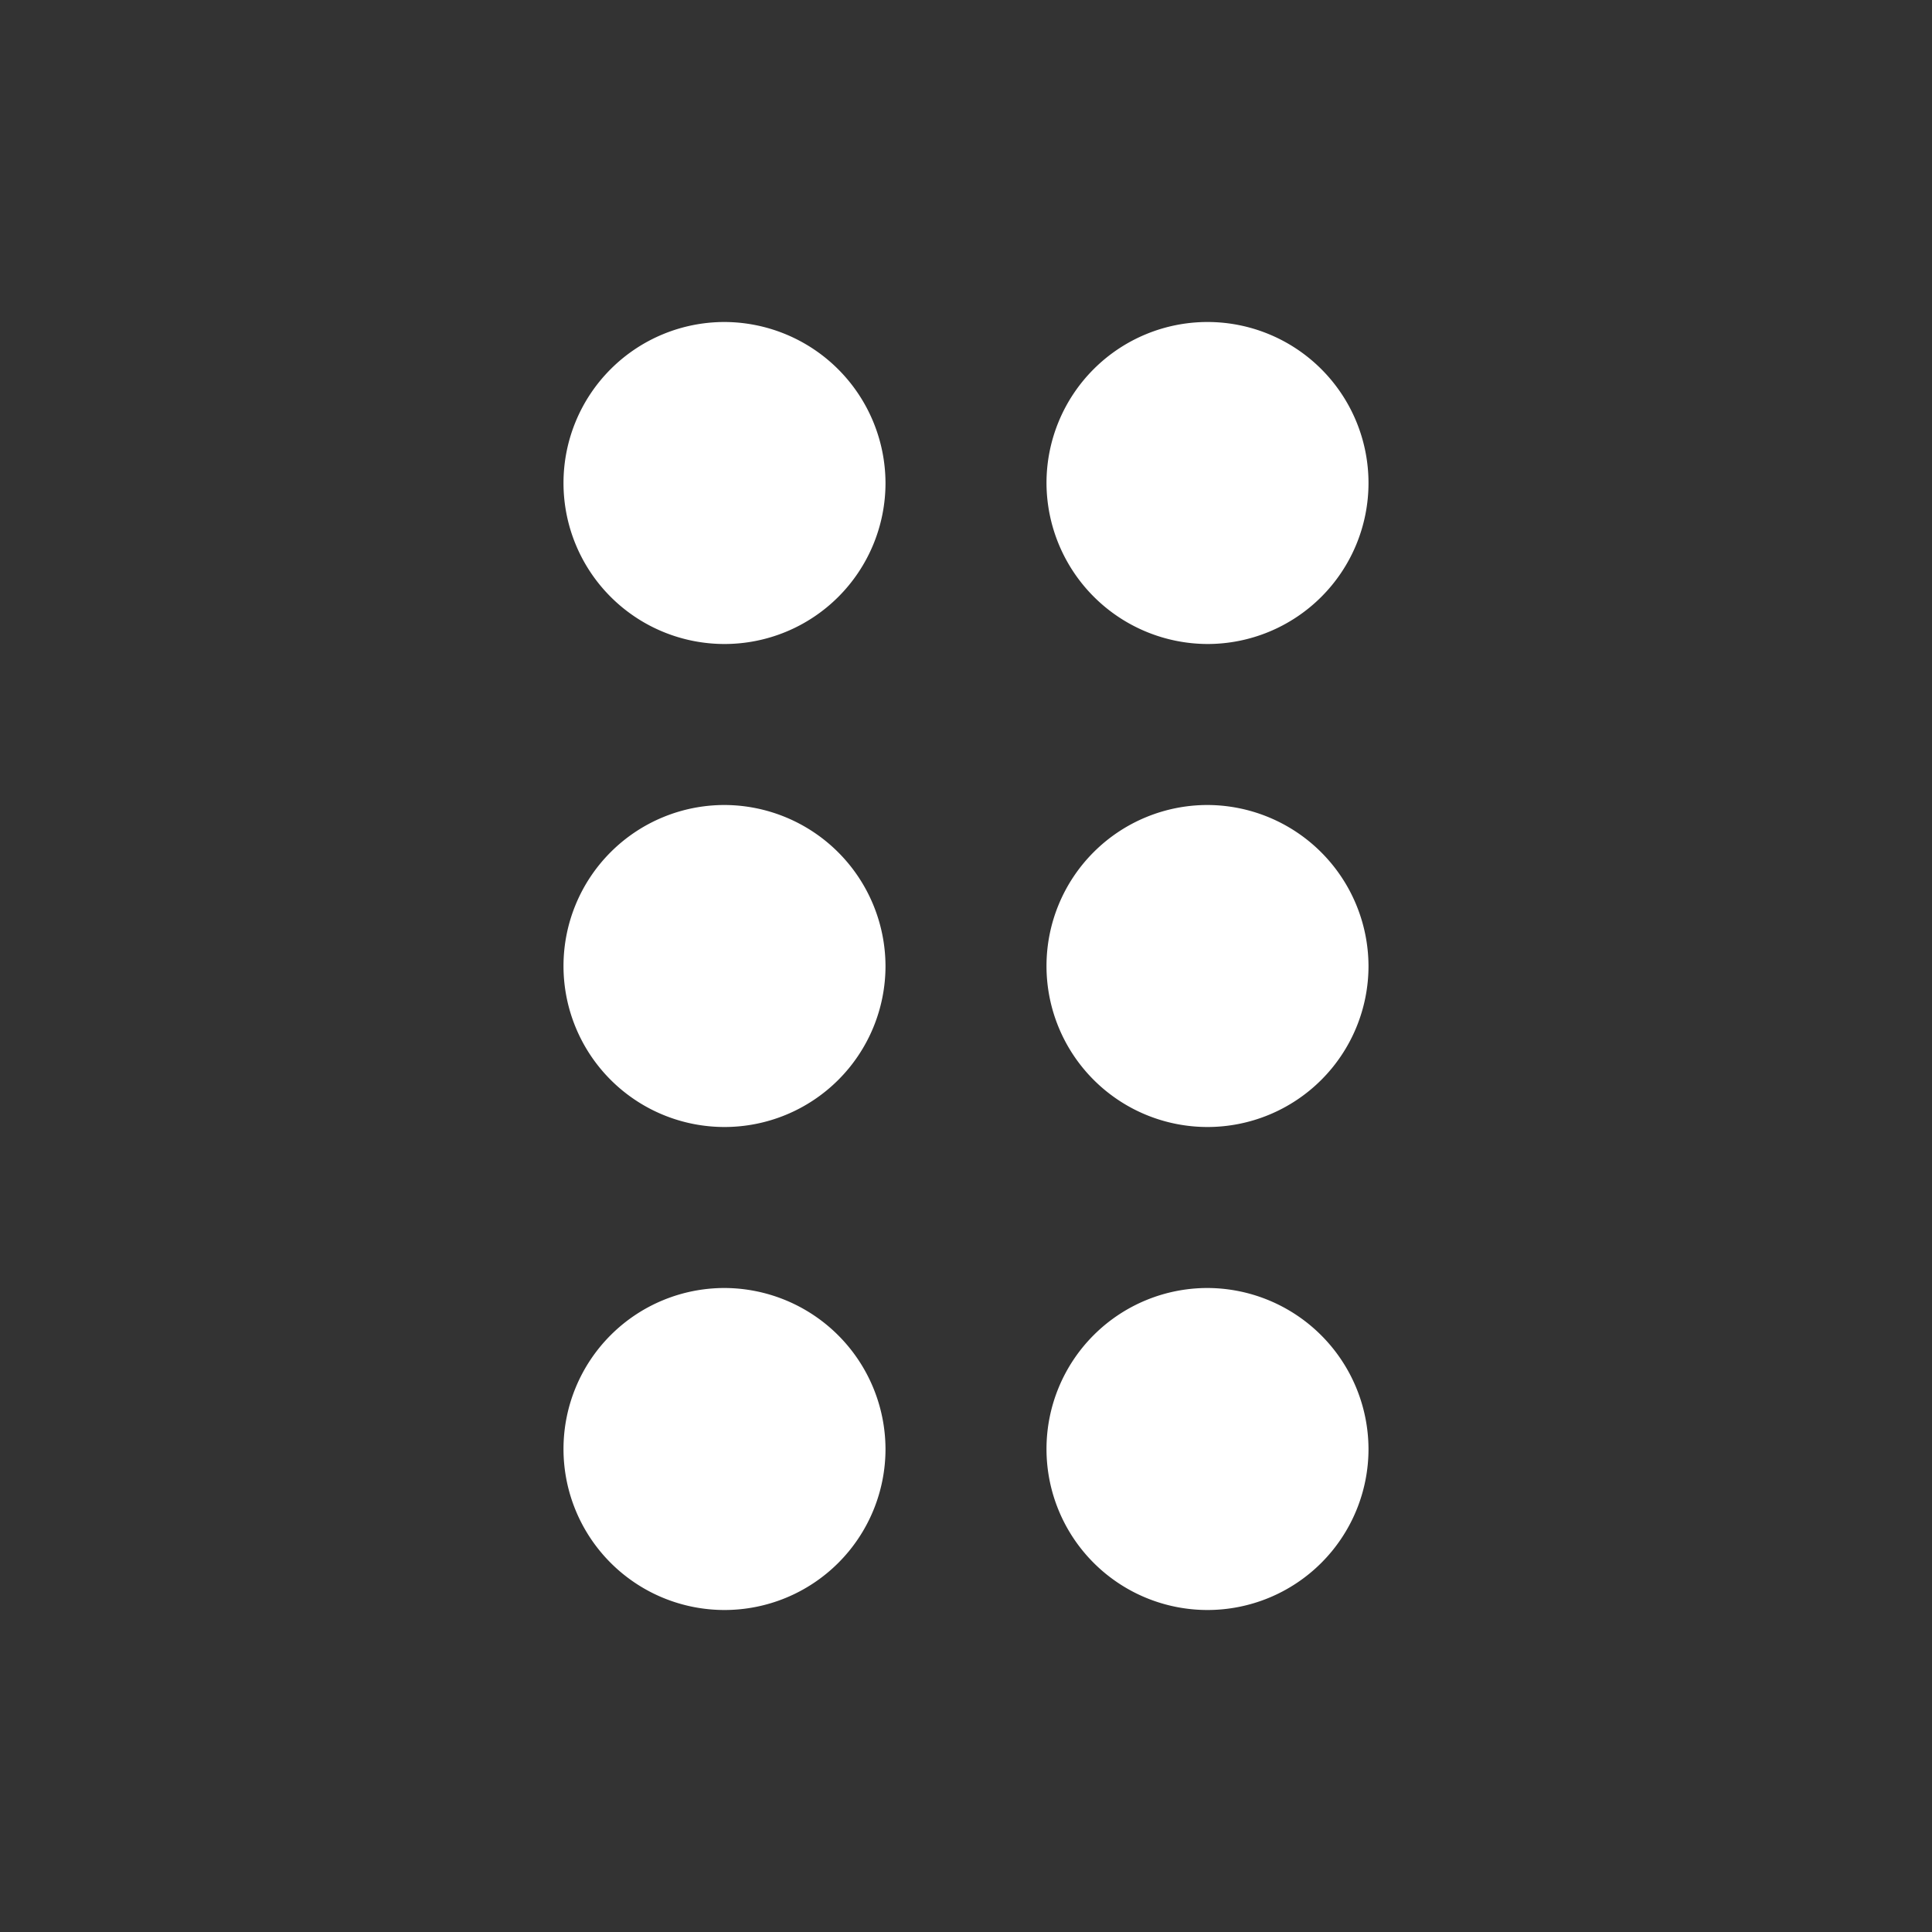 <svg id="drag-indicator" xmlns="http://www.w3.org/2000/svg" width="24" height="24" viewBox="0 0 24 24">
  <rect x="0" y="0" width="24" height="24" fill="#333333" stroke="none"/>
  <path id="Path_446" data-name="Path 446" d="M0,0H24V24H0Z" fill="none"/>
  <path id="Path_447" data-name="Path 447" d="M11,18a2,2,0,1,1-2-2A2.006,2.006,0,0,1,11,18ZM9,10a2,2,0,1,0,2,2A2.006,2.006,0,0,0,9,10ZM9,4a2,2,0,1,0,2,2A2.006,2.006,0,0,0,9,4Zm6,4a2,2,0,1,0-2-2A2.006,2.006,0,0,0,15,8Zm0,2a2,2,0,1,0,2,2A2.006,2.006,0,0,0,15,10Zm0,6a2,2,0,1,0,2,2A2.006,2.006,0,0,0,15,16Z" fill="#fff"/>
</svg>
